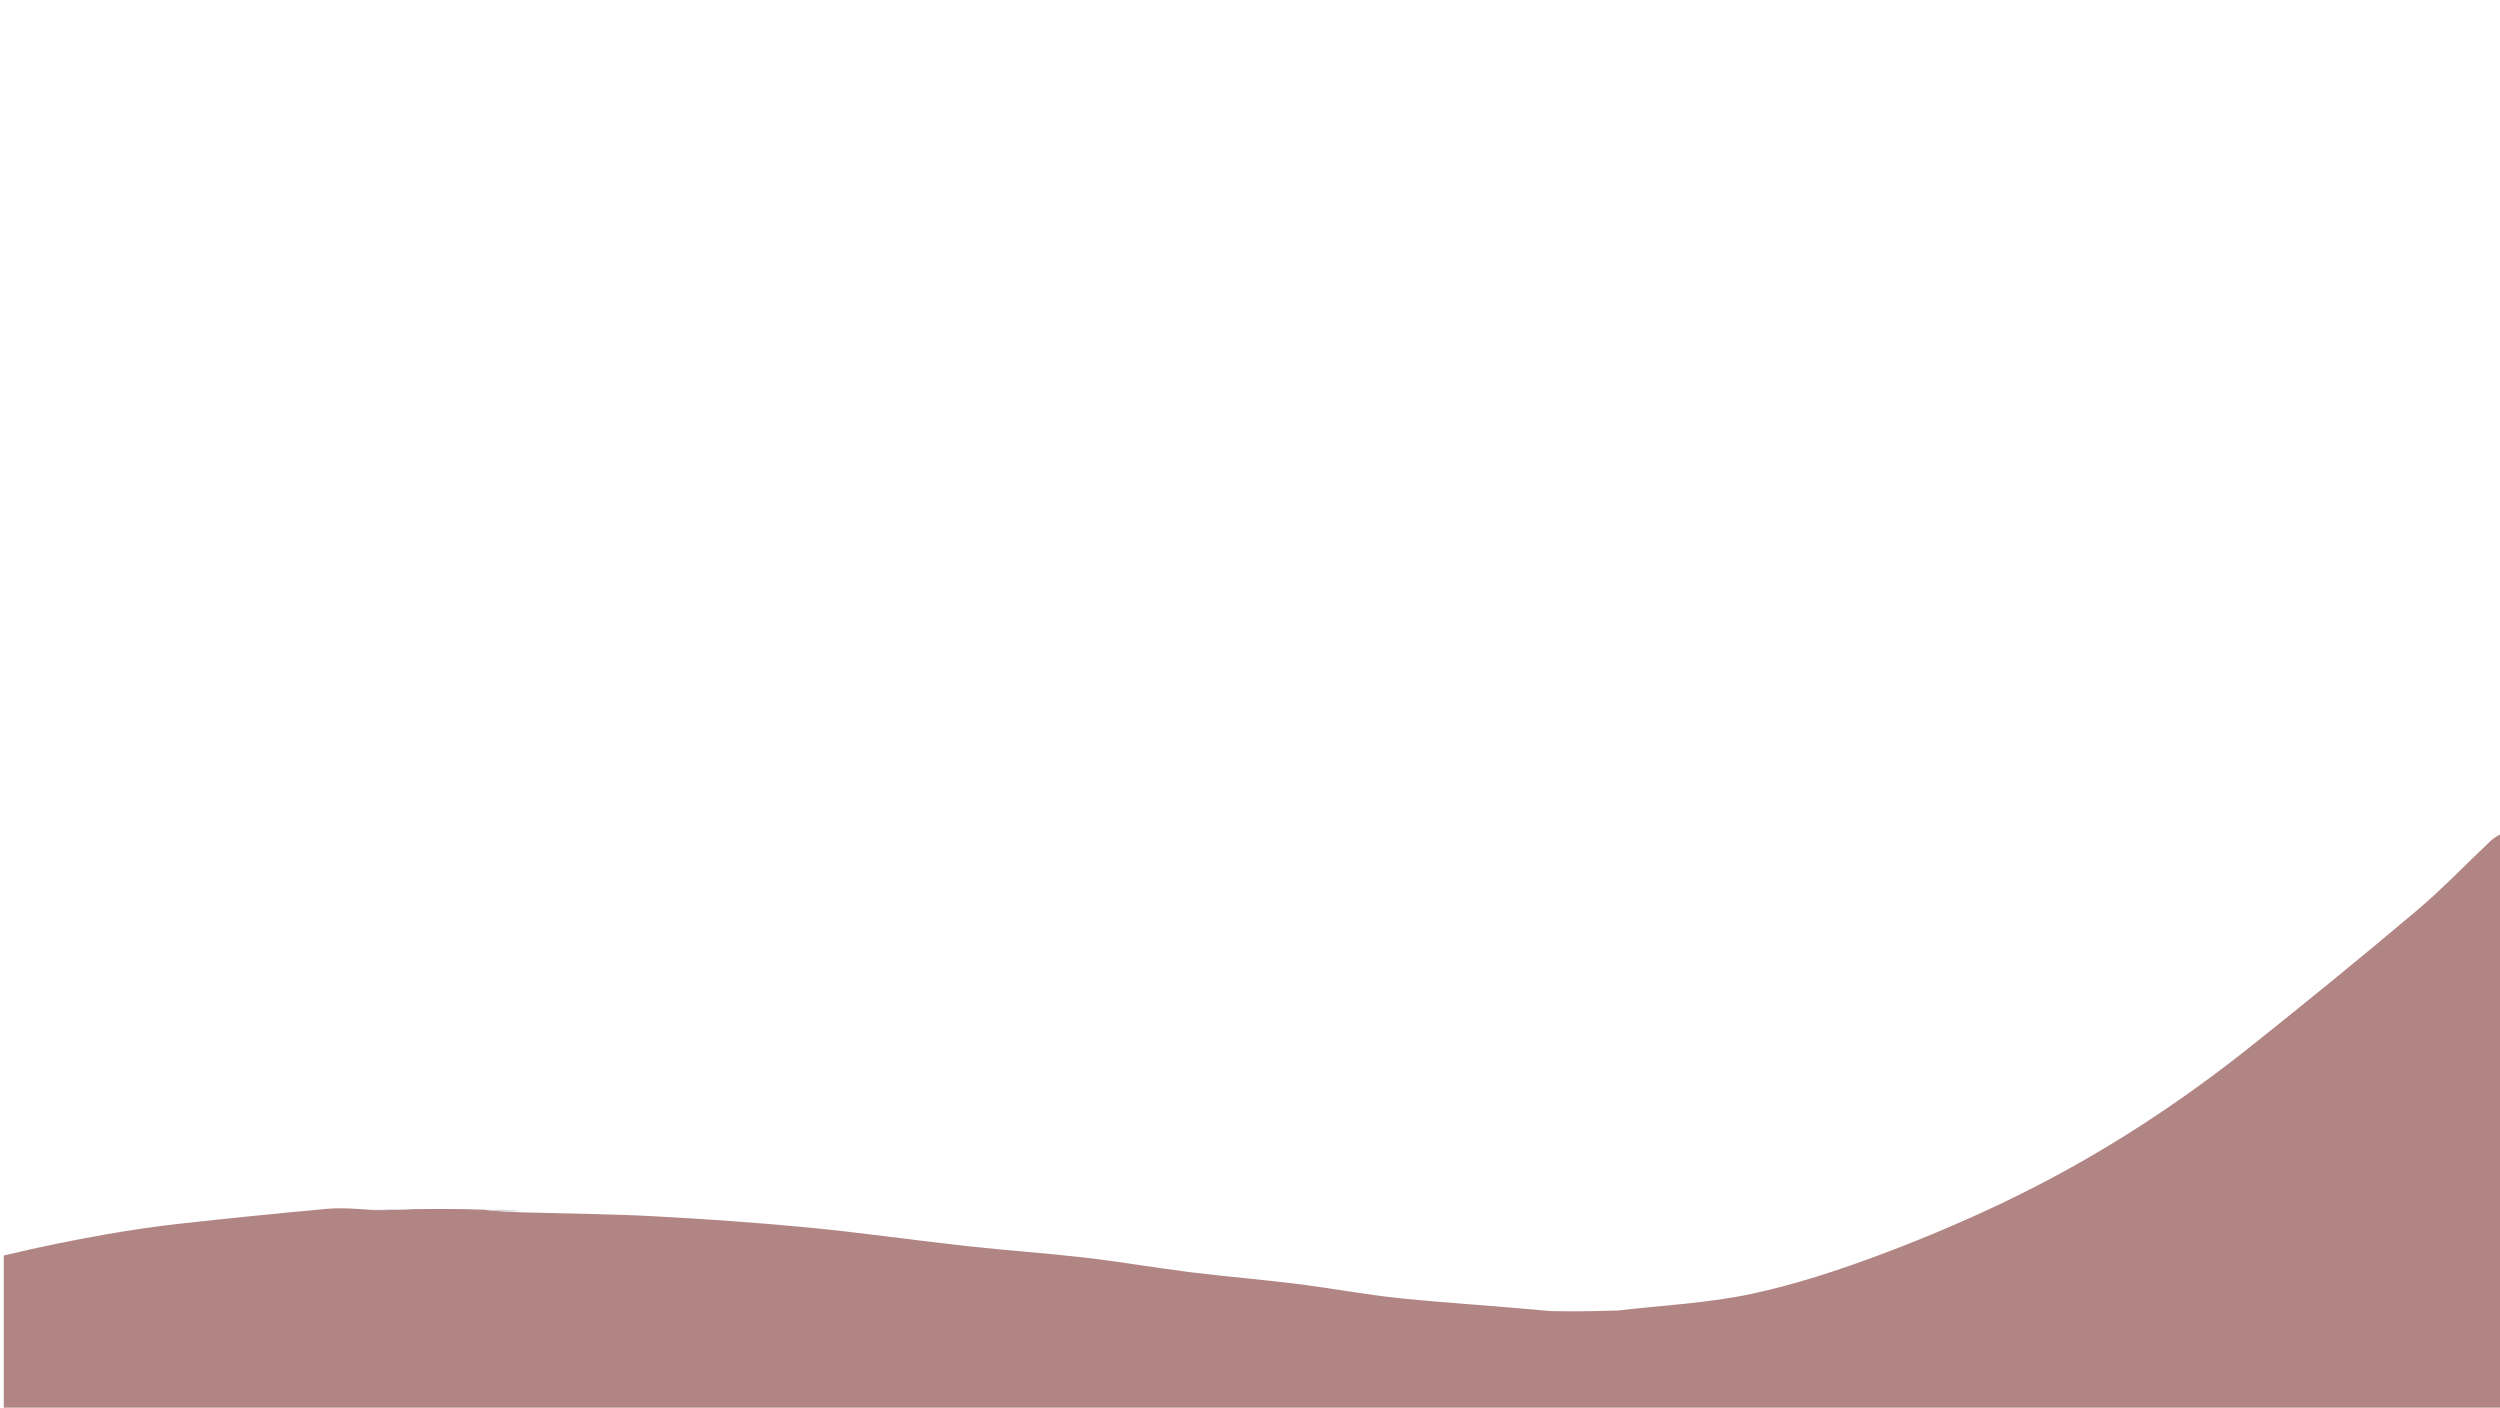 <svg version="1.1" id="Layer_1" xmlns="http://www.w3.org/2000/svg" xmlns:xlink="http://www.w3.org/1999/xlink" x="0px" y="0px"
	 width="100%" viewBox="0 0 666 375" enable-background="new 0 0 666 375" xml:space="preserve">
<path fill="#b28585" opacity="1" stroke="none" 
	d="
M109.971,322.118 
	C116.018,322.061 122.065,322.004 128.906,322.262 
	C132.84,322.708 135.981,322.838 139.121,322.969 
	C150.865,323.298 162.623,323.39 174.352,324.02 
	C188.117,324.759 201.882,325.714 215.602,327.04 
	C229.556,328.389 243.446,330.399 257.384,331.938 
	C267.955,333.105 278.577,333.821 289.141,335.044 
	C298.501,336.128 307.796,337.757 317.148,338.919 
	C326.545,340.086 335.993,340.847 345.39,342.019 
	C354.74,343.185 364.024,344.951 373.393,345.893 
	C386.271,347.187 399.203,347.954 412.913,349.265 
	C419.466,349.428 425.218,349.274 430.97,349.12 
	C442.8,347.734 454.808,347.191 466.409,344.727 
	C478.292,342.202 489.98,338.343 501.378,334.065 
	C514.045,329.311 526.547,323.946 538.657,317.917 
	C560.306,307.139 580.521,293.947 599.445,278.881 
	C614.369,267.001 629.16,254.946 643.738,242.646 
	C650.672,236.796 656.961,230.183 663.573,223.949 
	C664.38,223.188 665.378,222.63 666.644,221.989 
	C667,273.307 667,324.615 667,375.958 
	C445,375.958 223,375.958 1,375.958 
	C1,362.257 1,348.597 1,334.469 
	C10.192,332.247 19.366,330.387 28.583,328.777 
	C34.974,327.661 41.405,326.712 47.853,325.997 
	C60.949,324.546 74.06,323.226 87.181,322.029 
	C90.799,321.698 94.473,321.992 98.903,322.307 
	C103.114,322.449 106.542,322.284 109.971,322.118 
z"/>
<path fill="#D9D9DE" opacity="1" stroke="none" 
	d="
M109.518,322.064 
	C106.542,322.284 103.114,322.449 99.367,322.376 
	C102.387,322.095 105.726,322.053 109.518,322.064 
z"/>
<path fill="#D9D9DE" opacity="1" stroke="none" 
	d="
M138.915,322.588 
	C135.981,322.838 132.84,322.708 129.37,322.347 
	C132.263,322.147 135.486,322.177 138.915,322.588 
z"/>
</svg>